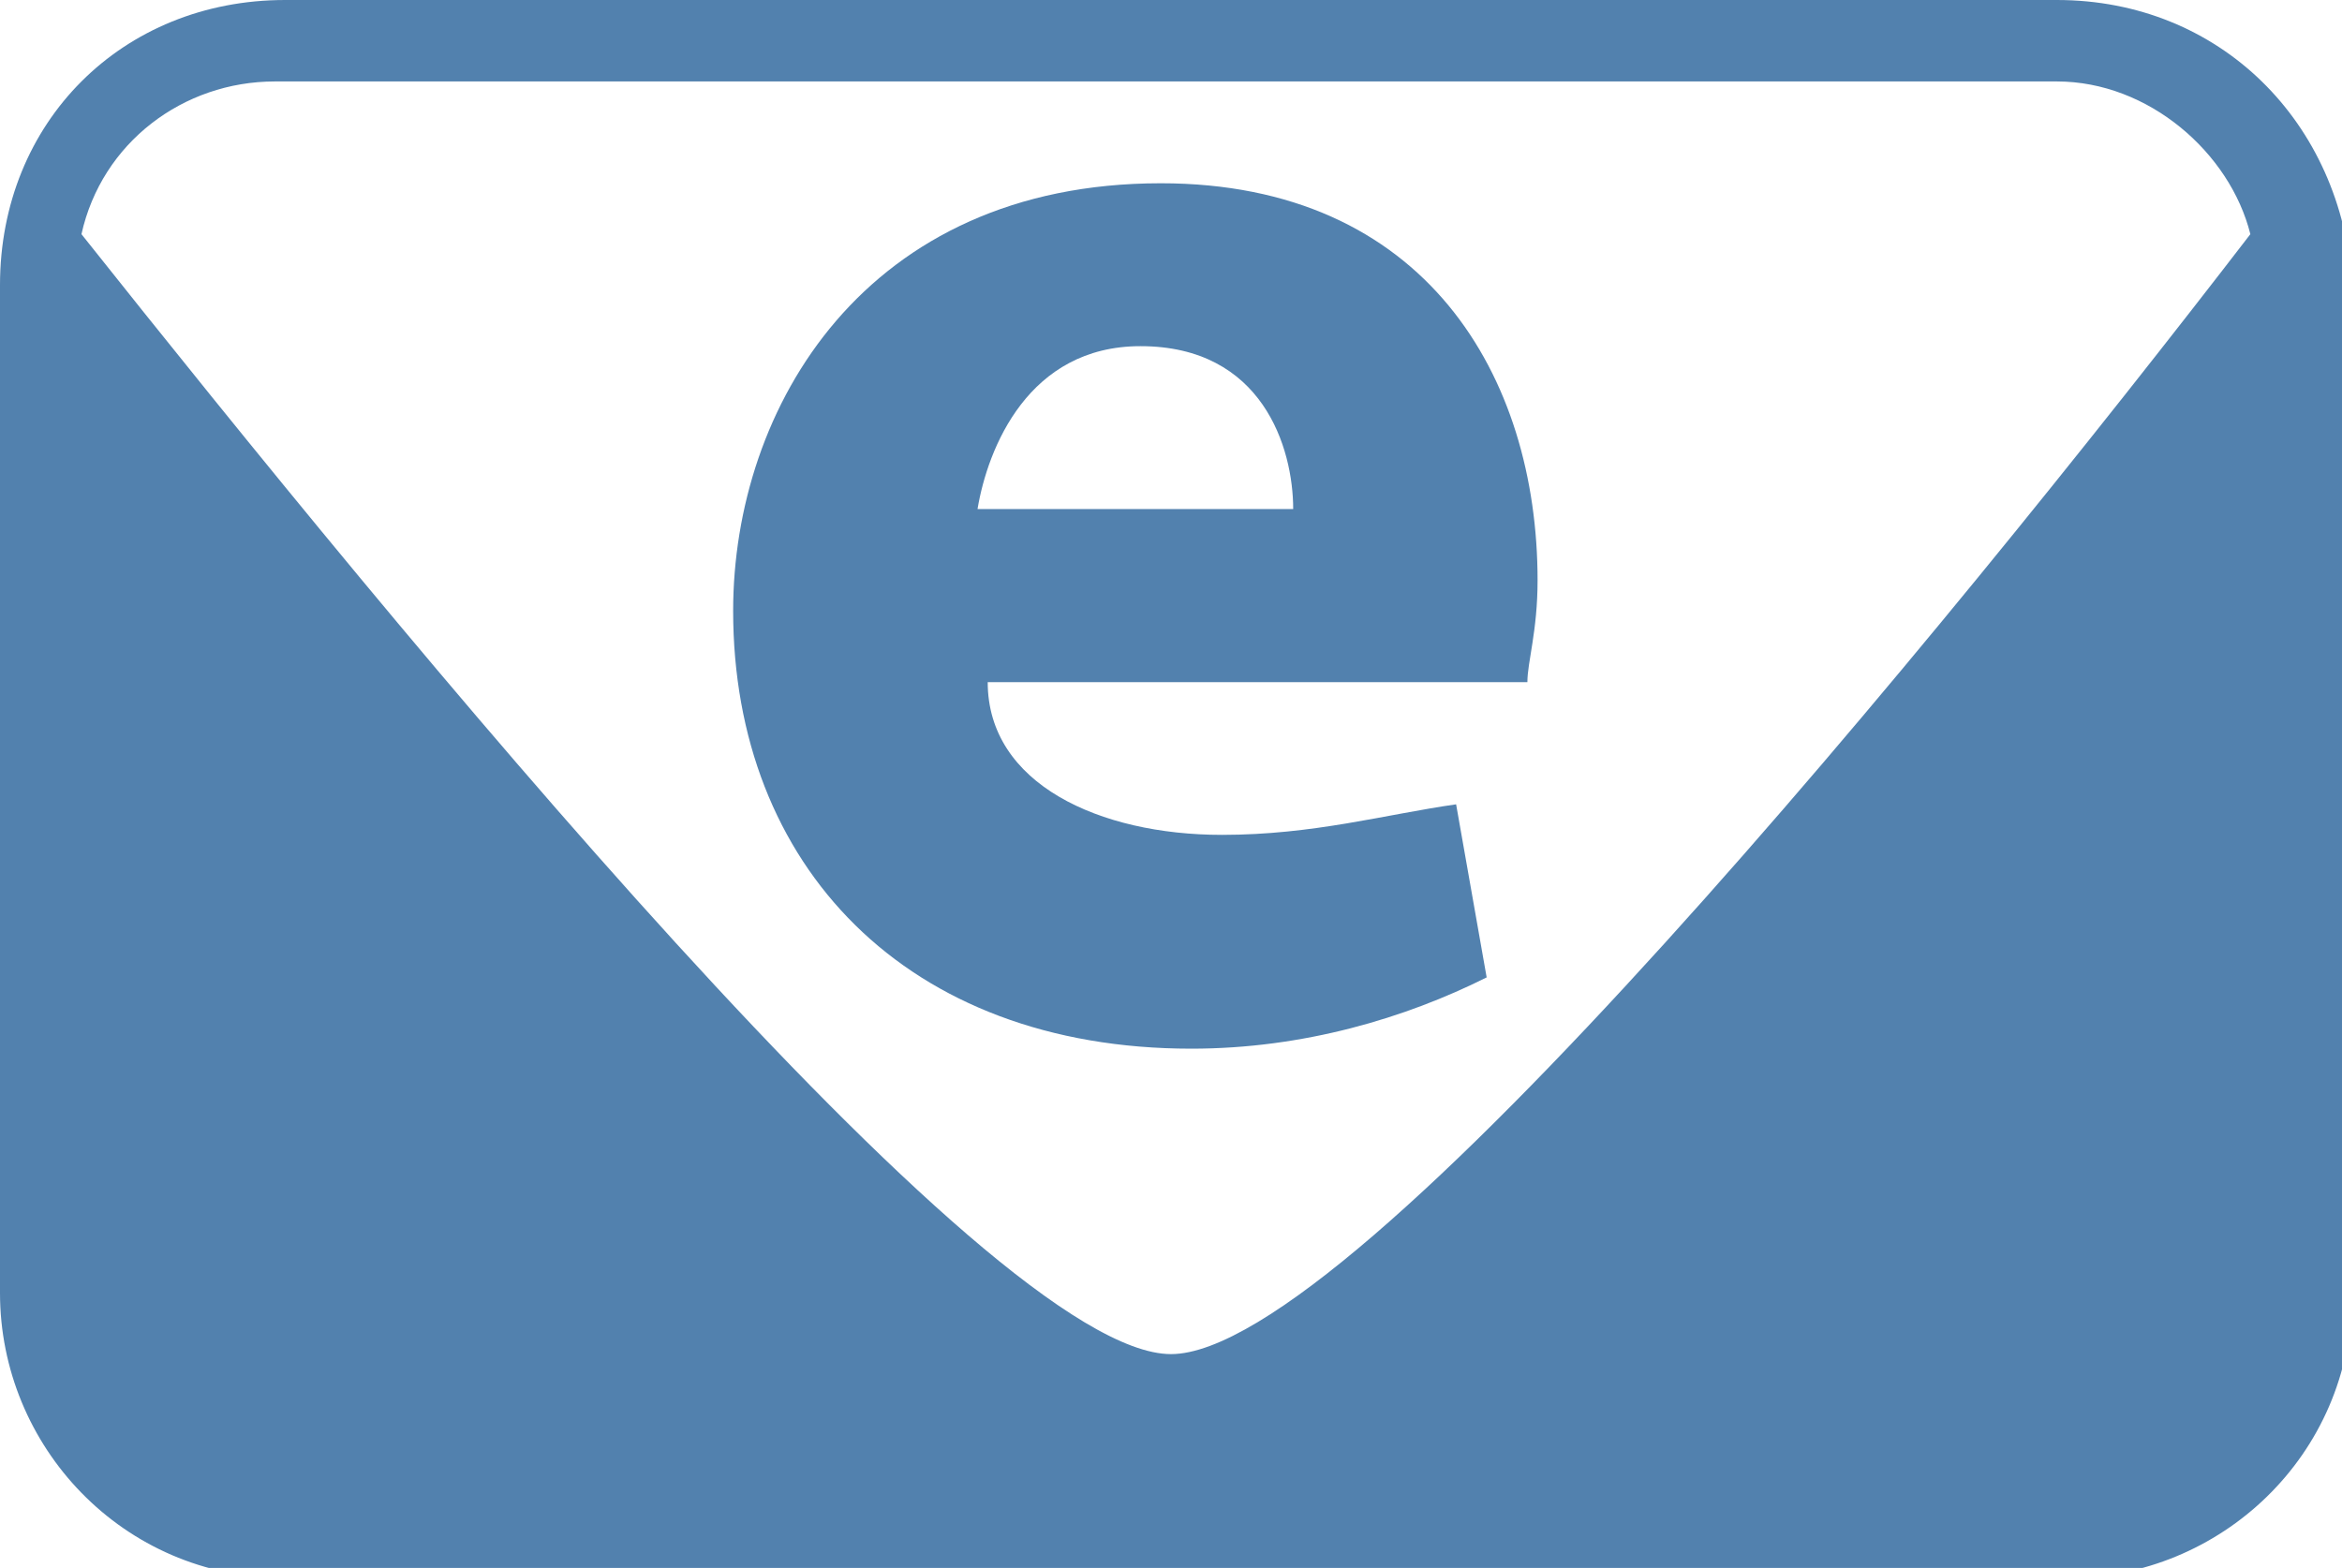 <?xml version="1.0" encoding="utf-8"?>
<!-- Generator: Adobe Illustrator 17.1.0, SVG Export Plug-In . SVG Version: 6.00 Build 0)  -->
<!DOCTYPE svg PUBLIC "-//W3C//DTD SVG 1.1//EN" "http://www.w3.org/Graphics/SVG/1.1/DTD/svg11.dtd">
<svg version="1.1" id="Layer_1" xmlns="http://www.w3.org/2000/svg" xmlns:xlink="http://www.w3.org/1999/xlink" x="0px" y="0px"
	 width="23px" height="15.4px" viewBox="0 0 23 15.4" enable-background="new 0 0 23 15.4" xml:space="preserve">
<g>
	<path fill="#5281AE" d="M11.4,1.8C8.5,1.8,7.2,4,7.2,6c0,2.5,1.7,4.3,4.5,4.3c1.1,0,2.1-0.3,2.9-0.7l-0.3-1.7
		C13.6,8,12.9,8.2,12,8.2c-1.2,0-2.3-0.5-2.3-1.5H15c0-0.2,0.1-0.5,0.1-1C15.1,3.7,14,1.8,11.4,1.8z M9.6,5c0.1-0.6,0.5-1.6,1.6-1.6
		c1.2,0,1.5,1,1.5,1.6H9.6z"/>
	<path fill="#5281AE" d="M20.2,0H2.8C1.2,0,0,1.2,0,2.8v9.9c0,1.5,1.2,2.8,2.8,2.8h17.5c1.5,0,2.8-1.2,2.8-2.8V2.8
		C23,1.2,21.8,0,20.2,0z M11.5,13.3c-1.8,0-7.6-7.1-10.7-11c0.2-0.9,1-1.5,1.9-1.5h17.5c0.9,0,1.7,0.7,1.9,1.5
		C19.1,6.2,13.3,13.3,11.5,13.3z"/>
</g>
<g>
</g>
<g>
</g>
<g>
</g>
<g>
</g>
<g>
</g>
<g>
</g>
</svg>
